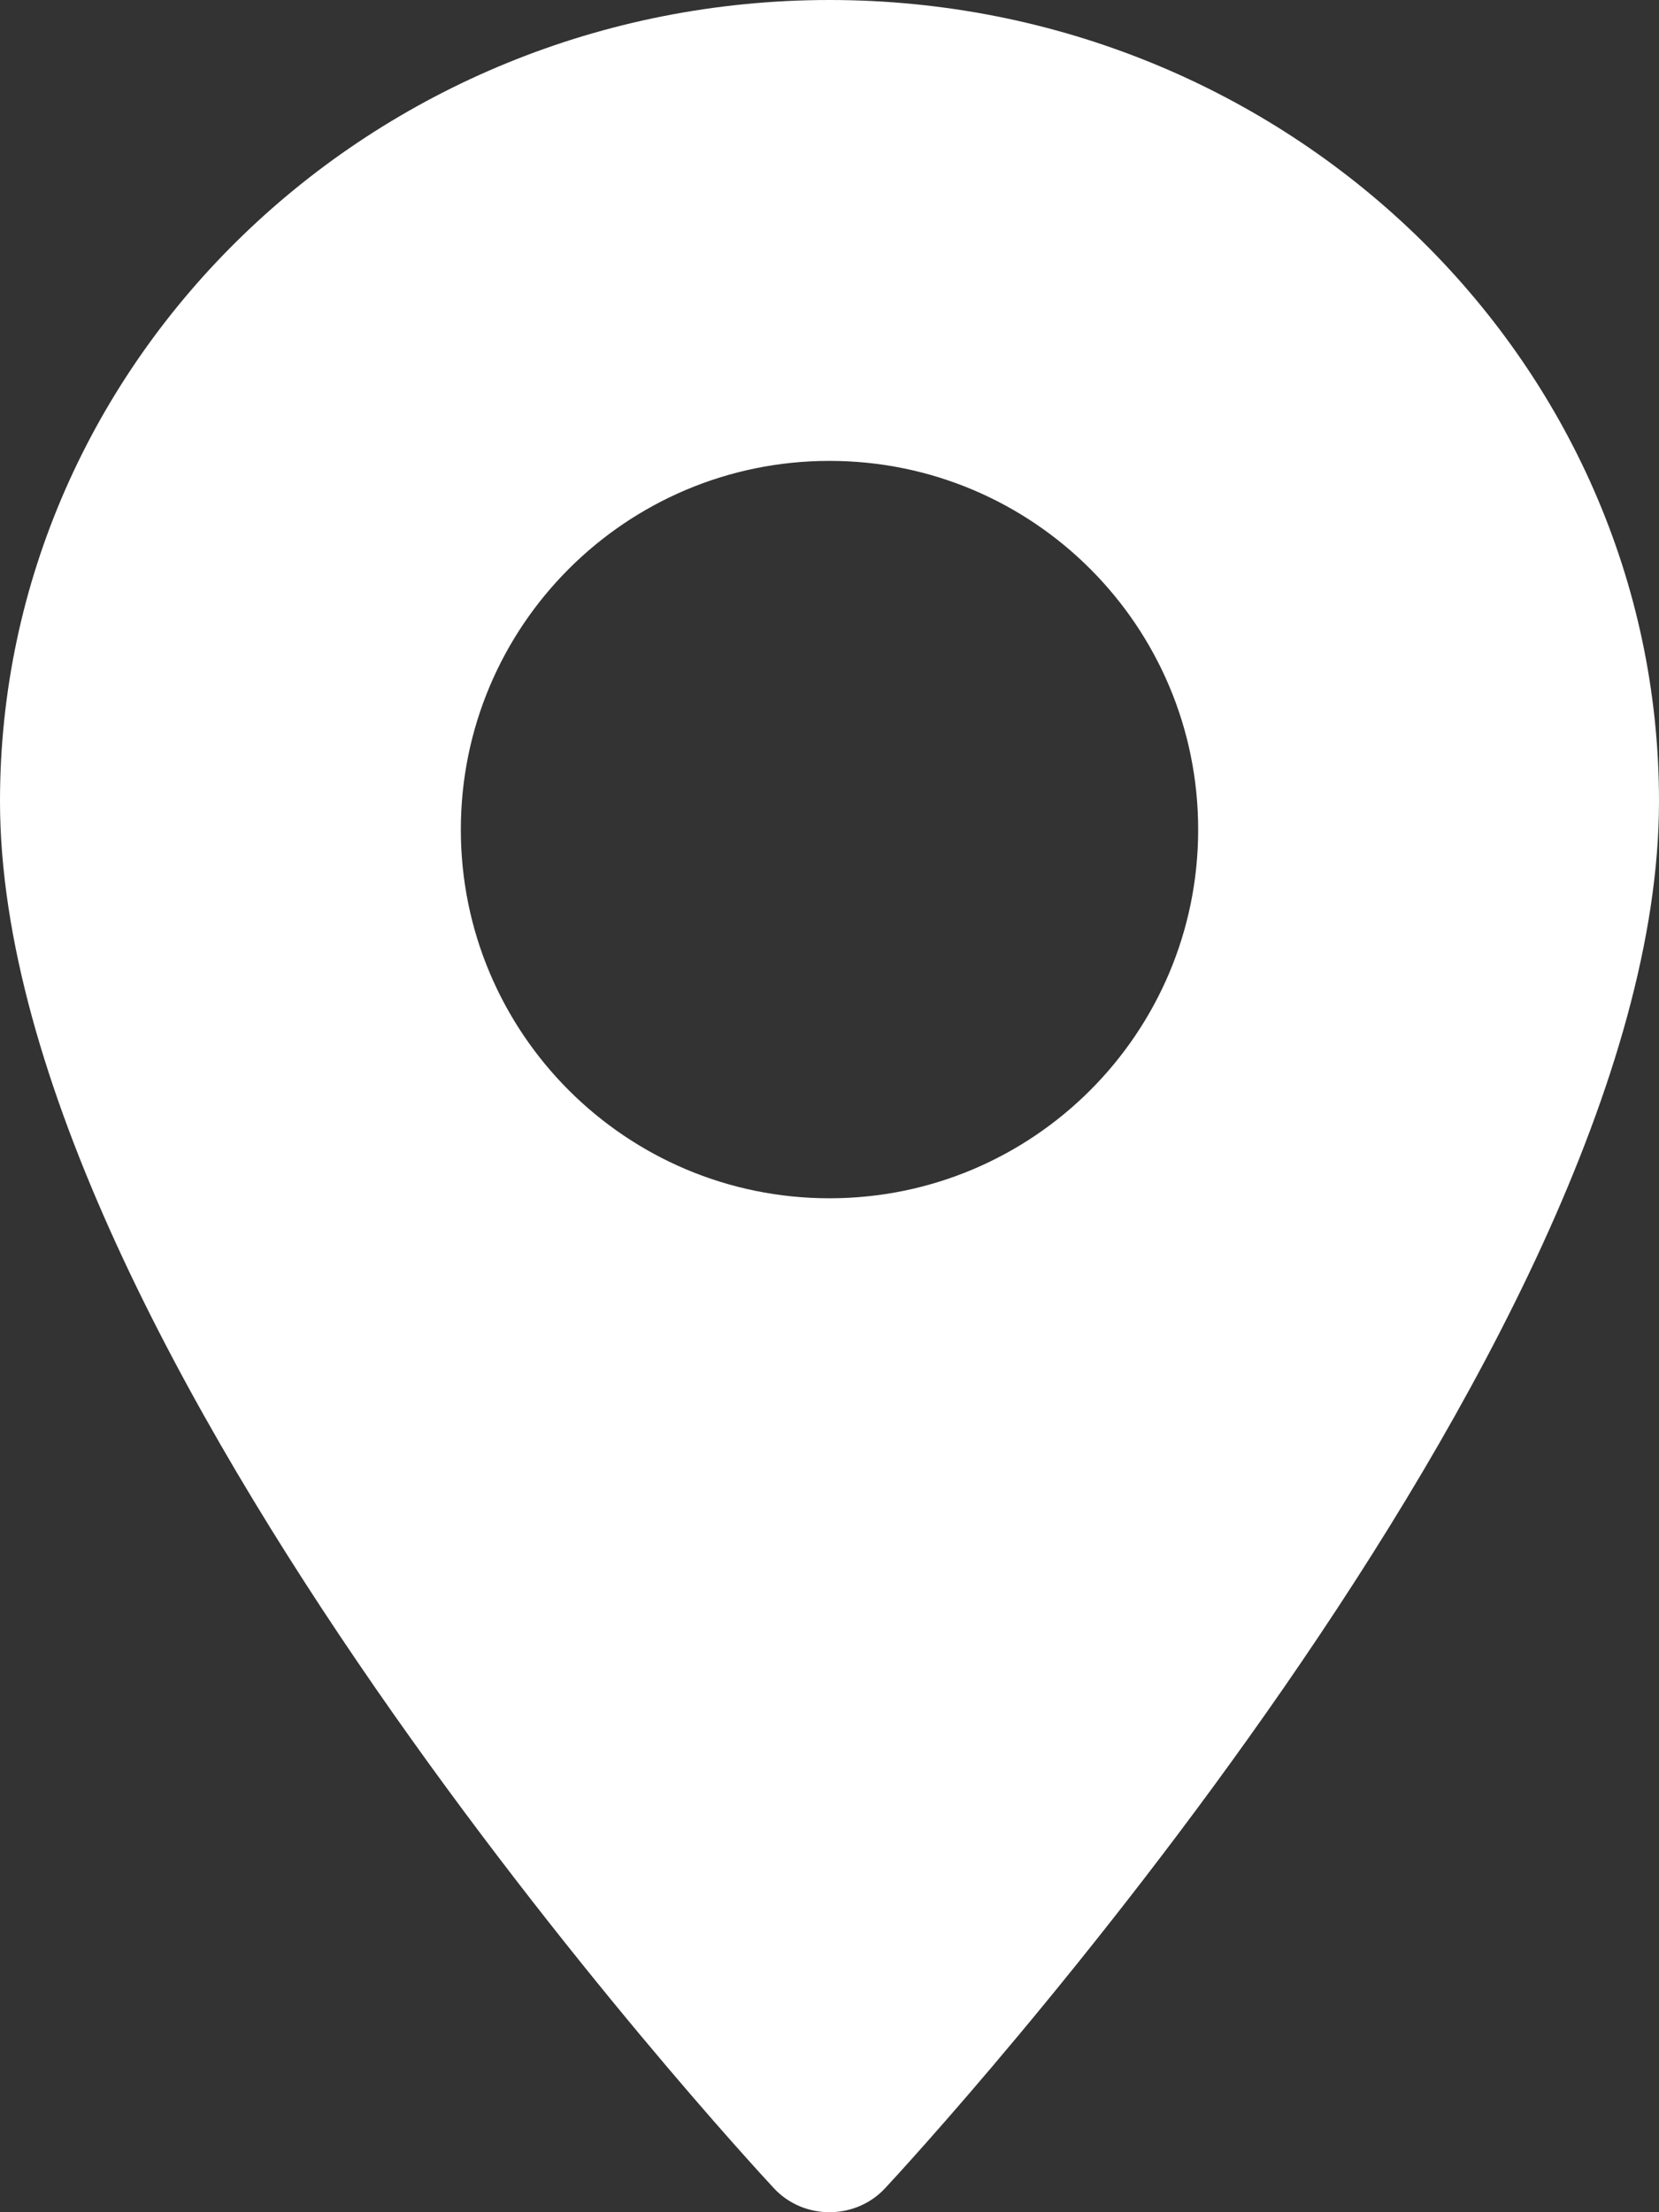 <?xml version="1.0" encoding="UTF-8"?>
<svg width="18px" height="24px" viewBox="0 0 18 24" version="1.1" xmlns="http://www.w3.org/2000/svg">
    <rect x="0" y="0" width="18" height="24" fill="#333333" stroke="none"/>
    <!-- Generator: Sketch 46.2 (44496) - http://www.bohemiancoding.com/sketch -->
    <title>ic_location</title>
    <desc>Created with Sketch.</desc>
    <defs></defs>
    <g id="Message" stroke="none" stroke-width="1" fill="none" fill-rule="evenodd">
        <g id="Messages_Combined" transform="translate(-1115, -940)" fill-rule="nonzero" fill="#ffffff">
            <g id="Menu" transform="translate(735, 653)">
                <g id="Empty-State" transform="translate(50, 275)">
                    <g id="ic_location" transform="translate(315, 0)">
                        <path d="M24,12 C28.963,12 33,15.899 33,20.692 C33,26.64 24.946,35.372 24.603,35.74 C24.281,36.086 23.719,36.087 23.397,35.74 C23.054,35.372 15,26.64 15,20.692 C15,15.899 19.037,12 24,12 Z M24,25 C26.209,25 28,23.209 28,21 C28,18.791 26.209,17 24,17 C21.791,17 20,18.791 20,21 C20,23.209 21.791,25 24,25 Z"></path>
                    </g>
                </g>
            </g>
        </g>
    </g>
</svg>

